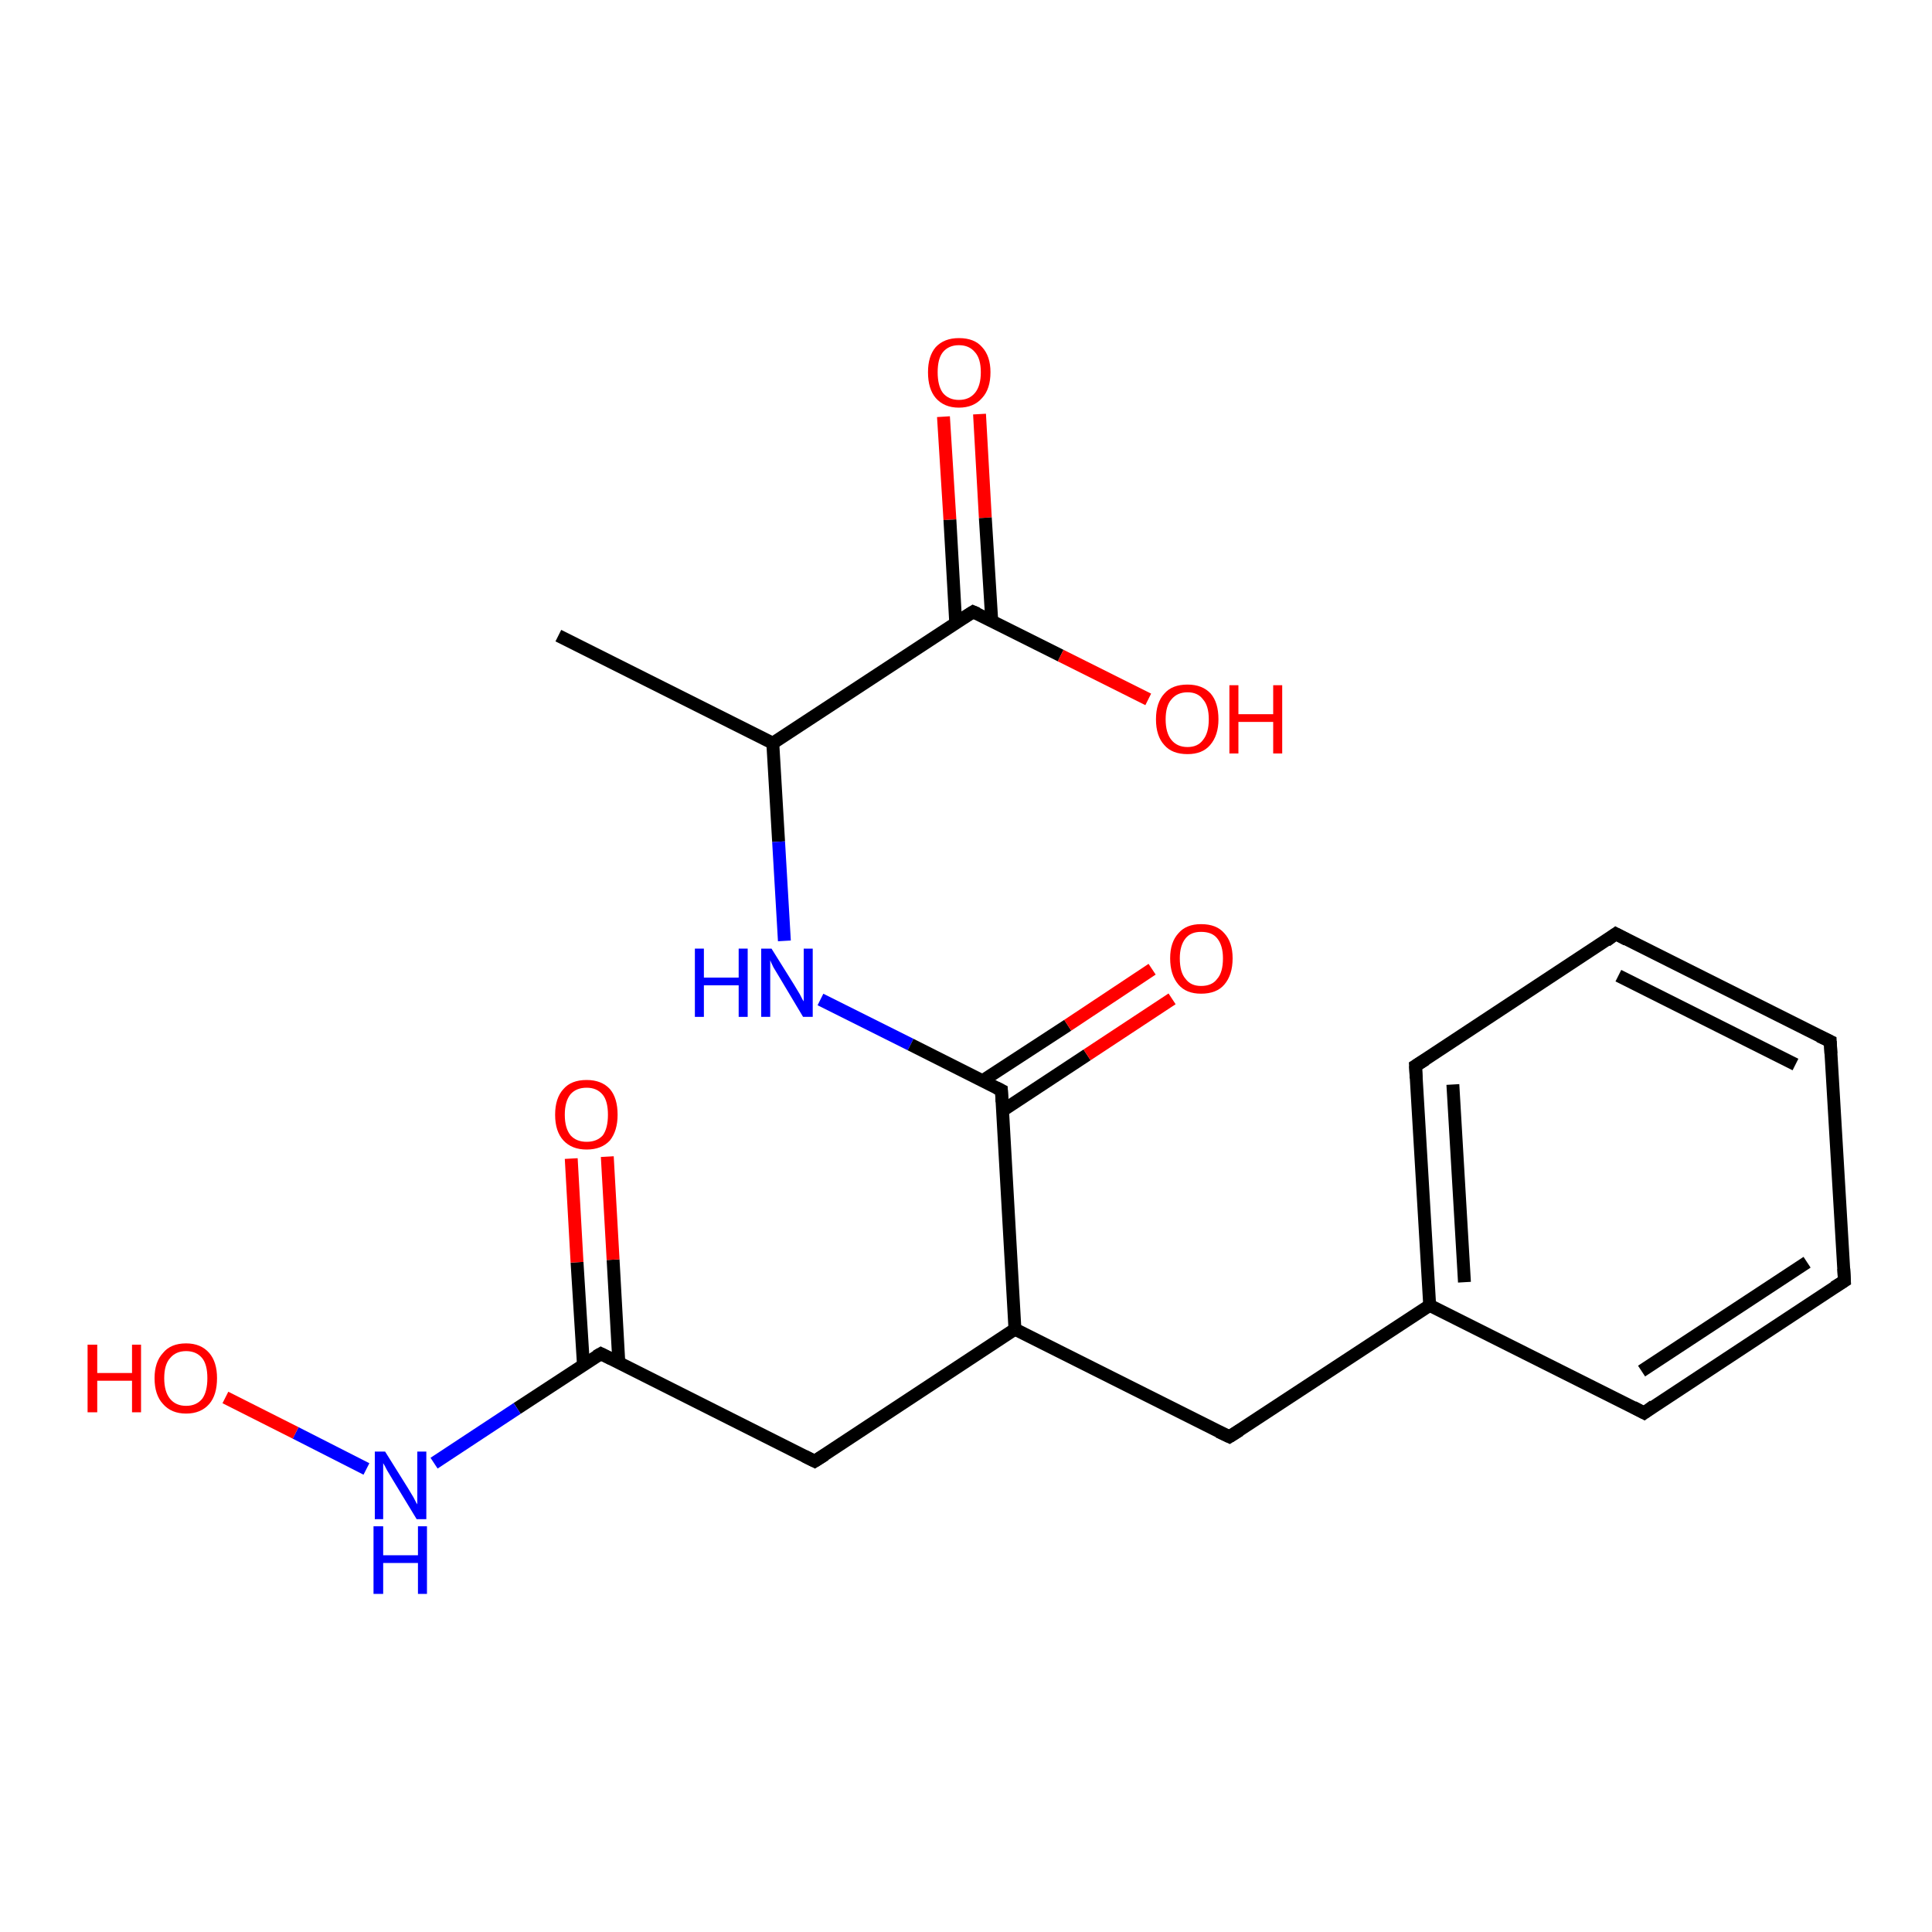 <?xml version='1.0' encoding='iso-8859-1'?>
<svg version='1.1' baseProfile='full'
              xmlns='http://www.w3.org/2000/svg'
                      xmlns:rdkit='http://www.rdkit.org/xml'
                      xmlns:xlink='http://www.w3.org/1999/xlink'
                  xml:space='preserve'
width='300px' height='300px' viewBox='0 0 300 300'>
<!-- END OF HEADER -->
<rect style='opacity:1.0;fill:#FFFFFF;stroke:none' width='300.0' height='300.0' x='0.0' y='0.0'> </rect>
<path class='bond-0 atom-0 atom-1' d='M 152.1,64.3 L 153.0,80.4' style='fill:none;fill-rule:evenodd;stroke:#FF0000;stroke-width:2.0px;stroke-linecap:butt;stroke-linejoin:miter;stroke-opacity:1' />
<path class='bond-0 atom-0 atom-1' d='M 153.0,80.4 L 154.0,96.4' style='fill:none;fill-rule:evenodd;stroke:#000000;stroke-width:2.0px;stroke-linecap:butt;stroke-linejoin:miter;stroke-opacity:1' />
<path class='bond-0 atom-0 atom-1' d='M 146.5,64.7 L 147.5,80.7' style='fill:none;fill-rule:evenodd;stroke:#FF0000;stroke-width:2.0px;stroke-linecap:butt;stroke-linejoin:miter;stroke-opacity:1' />
<path class='bond-0 atom-0 atom-1' d='M 147.5,80.7 L 148.4,96.7' style='fill:none;fill-rule:evenodd;stroke:#000000;stroke-width:2.0px;stroke-linecap:butt;stroke-linejoin:miter;stroke-opacity:1' />
<path class='bond-1 atom-1 atom-2' d='M 151.1,95.0 L 164.7,101.8' style='fill:none;fill-rule:evenodd;stroke:#000000;stroke-width:2.0px;stroke-linecap:butt;stroke-linejoin:miter;stroke-opacity:1' />
<path class='bond-1 atom-1 atom-2' d='M 164.7,101.8 L 178.3,108.6' style='fill:none;fill-rule:evenodd;stroke:#FF0000;stroke-width:2.0px;stroke-linecap:butt;stroke-linejoin:miter;stroke-opacity:1' />
<path class='bond-2 atom-1 atom-3' d='M 151.1,95.0 L 120.0,115.4' style='fill:none;fill-rule:evenodd;stroke:#000000;stroke-width:2.0px;stroke-linecap:butt;stroke-linejoin:miter;stroke-opacity:1' />
<path class='bond-3 atom-3 atom-4' d='M 120.0,115.4 L 120.9,130.7' style='fill:none;fill-rule:evenodd;stroke:#000000;stroke-width:2.0px;stroke-linecap:butt;stroke-linejoin:miter;stroke-opacity:1' />
<path class='bond-3 atom-3 atom-4' d='M 120.9,130.7 L 121.8,146.1' style='fill:none;fill-rule:evenodd;stroke:#0000FF;stroke-width:2.0px;stroke-linecap:butt;stroke-linejoin:miter;stroke-opacity:1' />
<path class='bond-4 atom-4 atom-5' d='M 127.4,155.2 L 141.4,162.2' style='fill:none;fill-rule:evenodd;stroke:#0000FF;stroke-width:2.0px;stroke-linecap:butt;stroke-linejoin:miter;stroke-opacity:1' />
<path class='bond-4 atom-4 atom-5' d='M 141.4,162.2 L 155.5,169.3' style='fill:none;fill-rule:evenodd;stroke:#000000;stroke-width:2.0px;stroke-linecap:butt;stroke-linejoin:miter;stroke-opacity:1' />
<path class='bond-5 atom-5 atom-6' d='M 155.6,172.5 L 168.8,163.8' style='fill:none;fill-rule:evenodd;stroke:#000000;stroke-width:2.0px;stroke-linecap:butt;stroke-linejoin:miter;stroke-opacity:1' />
<path class='bond-5 atom-5 atom-6' d='M 168.8,163.8 L 182.0,155.1' style='fill:none;fill-rule:evenodd;stroke:#FF0000;stroke-width:2.0px;stroke-linecap:butt;stroke-linejoin:miter;stroke-opacity:1' />
<path class='bond-5 atom-5 atom-6' d='M 152.6,167.8 L 165.8,159.2' style='fill:none;fill-rule:evenodd;stroke:#000000;stroke-width:2.0px;stroke-linecap:butt;stroke-linejoin:miter;stroke-opacity:1' />
<path class='bond-5 atom-5 atom-6' d='M 165.8,159.2 L 178.9,150.5' style='fill:none;fill-rule:evenodd;stroke:#FF0000;stroke-width:2.0px;stroke-linecap:butt;stroke-linejoin:miter;stroke-opacity:1' />
<path class='bond-6 atom-5 atom-7' d='M 155.5,169.3 L 157.6,206.4' style='fill:none;fill-rule:evenodd;stroke:#000000;stroke-width:2.0px;stroke-linecap:butt;stroke-linejoin:miter;stroke-opacity:1' />
<path class='bond-7 atom-7 atom-8' d='M 157.6,206.4 L 190.9,223.1' style='fill:none;fill-rule:evenodd;stroke:#000000;stroke-width:2.0px;stroke-linecap:butt;stroke-linejoin:miter;stroke-opacity:1' />
<path class='bond-8 atom-8 atom-9' d='M 190.9,223.1 L 222.0,202.7' style='fill:none;fill-rule:evenodd;stroke:#000000;stroke-width:2.0px;stroke-linecap:butt;stroke-linejoin:miter;stroke-opacity:1' />
<path class='bond-9 atom-9 atom-10' d='M 222.0,202.7 L 219.8,165.5' style='fill:none;fill-rule:evenodd;stroke:#000000;stroke-width:2.0px;stroke-linecap:butt;stroke-linejoin:miter;stroke-opacity:1' />
<path class='bond-9 atom-9 atom-10' d='M 227.4,199.1 L 225.6,168.4' style='fill:none;fill-rule:evenodd;stroke:#000000;stroke-width:2.0px;stroke-linecap:butt;stroke-linejoin:miter;stroke-opacity:1' />
<path class='bond-10 atom-10 atom-11' d='M 219.8,165.5 L 250.9,145.0' style='fill:none;fill-rule:evenodd;stroke:#000000;stroke-width:2.0px;stroke-linecap:butt;stroke-linejoin:miter;stroke-opacity:1' />
<path class='bond-11 atom-11 atom-12' d='M 250.9,145.0 L 284.2,161.7' style='fill:none;fill-rule:evenodd;stroke:#000000;stroke-width:2.0px;stroke-linecap:butt;stroke-linejoin:miter;stroke-opacity:1' />
<path class='bond-11 atom-11 atom-12' d='M 251.3,151.5 L 278.8,165.3' style='fill:none;fill-rule:evenodd;stroke:#000000;stroke-width:2.0px;stroke-linecap:butt;stroke-linejoin:miter;stroke-opacity:1' />
<path class='bond-12 atom-12 atom-13' d='M 284.2,161.7 L 286.4,198.9' style='fill:none;fill-rule:evenodd;stroke:#000000;stroke-width:2.0px;stroke-linecap:butt;stroke-linejoin:miter;stroke-opacity:1' />
<path class='bond-13 atom-13 atom-14' d='M 286.4,198.9 L 255.3,219.4' style='fill:none;fill-rule:evenodd;stroke:#000000;stroke-width:2.0px;stroke-linecap:butt;stroke-linejoin:miter;stroke-opacity:1' />
<path class='bond-13 atom-13 atom-14' d='M 280.6,196.0 L 254.9,212.9' style='fill:none;fill-rule:evenodd;stroke:#000000;stroke-width:2.0px;stroke-linecap:butt;stroke-linejoin:miter;stroke-opacity:1' />
<path class='bond-14 atom-7 atom-15' d='M 157.6,206.4 L 126.5,226.9' style='fill:none;fill-rule:evenodd;stroke:#000000;stroke-width:2.0px;stroke-linecap:butt;stroke-linejoin:miter;stroke-opacity:1' />
<path class='bond-15 atom-15 atom-16' d='M 126.5,226.9 L 93.3,210.2' style='fill:none;fill-rule:evenodd;stroke:#000000;stroke-width:2.0px;stroke-linecap:butt;stroke-linejoin:miter;stroke-opacity:1' />
<path class='bond-16 atom-16 atom-17' d='M 96.1,211.7 L 95.2,195.6' style='fill:none;fill-rule:evenodd;stroke:#000000;stroke-width:2.0px;stroke-linecap:butt;stroke-linejoin:miter;stroke-opacity:1' />
<path class='bond-16 atom-16 atom-17' d='M 95.2,195.6 L 94.3,179.6' style='fill:none;fill-rule:evenodd;stroke:#FF0000;stroke-width:2.0px;stroke-linecap:butt;stroke-linejoin:miter;stroke-opacity:1' />
<path class='bond-16 atom-16 atom-17' d='M 90.6,212.0 L 89.6,196.0' style='fill:none;fill-rule:evenodd;stroke:#000000;stroke-width:2.0px;stroke-linecap:butt;stroke-linejoin:miter;stroke-opacity:1' />
<path class='bond-16 atom-16 atom-17' d='M 89.6,196.0 L 88.7,179.9' style='fill:none;fill-rule:evenodd;stroke:#FF0000;stroke-width:2.0px;stroke-linecap:butt;stroke-linejoin:miter;stroke-opacity:1' />
<path class='bond-17 atom-16 atom-18' d='M 93.3,210.2 L 80.3,218.7' style='fill:none;fill-rule:evenodd;stroke:#000000;stroke-width:2.0px;stroke-linecap:butt;stroke-linejoin:miter;stroke-opacity:1' />
<path class='bond-17 atom-16 atom-18' d='M 80.3,218.7 L 67.4,227.2' style='fill:none;fill-rule:evenodd;stroke:#0000FF;stroke-width:2.0px;stroke-linecap:butt;stroke-linejoin:miter;stroke-opacity:1' />
<path class='bond-18 atom-18 atom-19' d='M 56.9,228.1 L 45.9,222.5' style='fill:none;fill-rule:evenodd;stroke:#0000FF;stroke-width:2.0px;stroke-linecap:butt;stroke-linejoin:miter;stroke-opacity:1' />
<path class='bond-18 atom-18 atom-19' d='M 45.9,222.5 L 35.0,217.0' style='fill:none;fill-rule:evenodd;stroke:#FF0000;stroke-width:2.0px;stroke-linecap:butt;stroke-linejoin:miter;stroke-opacity:1' />
<path class='bond-19 atom-3 atom-20' d='M 120.0,115.4 L 86.7,98.7' style='fill:none;fill-rule:evenodd;stroke:#000000;stroke-width:2.0px;stroke-linecap:butt;stroke-linejoin:miter;stroke-opacity:1' />
<path class='bond-20 atom-14 atom-9' d='M 255.3,219.4 L 222.0,202.7' style='fill:none;fill-rule:evenodd;stroke:#000000;stroke-width:2.0px;stroke-linecap:butt;stroke-linejoin:miter;stroke-opacity:1' />
<path d='M 151.8,95.3 L 151.1,95.0 L 149.5,96.0' style='fill:none;stroke:#000000;stroke-width:2.0px;stroke-linecap:butt;stroke-linejoin:miter;stroke-opacity:1;' />
<path d='M 154.7,168.9 L 155.5,169.3 L 155.6,171.1' style='fill:none;stroke:#000000;stroke-width:2.0px;stroke-linecap:butt;stroke-linejoin:miter;stroke-opacity:1;' />
<path d='M 189.2,222.3 L 190.9,223.1 L 192.5,222.1' style='fill:none;stroke:#000000;stroke-width:2.0px;stroke-linecap:butt;stroke-linejoin:miter;stroke-opacity:1;' />
<path d='M 219.9,167.4 L 219.8,165.5 L 221.4,164.5' style='fill:none;stroke:#000000;stroke-width:2.0px;stroke-linecap:butt;stroke-linejoin:miter;stroke-opacity:1;' />
<path d='M 249.4,146.1 L 250.9,145.0 L 252.6,145.9' style='fill:none;stroke:#000000;stroke-width:2.0px;stroke-linecap:butt;stroke-linejoin:miter;stroke-opacity:1;' />
<path d='M 282.5,160.9 L 284.2,161.7 L 284.3,163.6' style='fill:none;stroke:#000000;stroke-width:2.0px;stroke-linecap:butt;stroke-linejoin:miter;stroke-opacity:1;' />
<path d='M 286.3,197.0 L 286.4,198.9 L 284.8,199.9' style='fill:none;stroke:#000000;stroke-width:2.0px;stroke-linecap:butt;stroke-linejoin:miter;stroke-opacity:1;' />
<path d='M 256.8,218.3 L 255.3,219.4 L 253.6,218.5' style='fill:none;stroke:#000000;stroke-width:2.0px;stroke-linecap:butt;stroke-linejoin:miter;stroke-opacity:1;' />
<path d='M 128.1,225.9 L 126.5,226.9 L 124.9,226.1' style='fill:none;stroke:#000000;stroke-width:2.0px;stroke-linecap:butt;stroke-linejoin:miter;stroke-opacity:1;' />
<path d='M 94.9,211.0 L 93.3,210.2 L 92.6,210.6' style='fill:none;stroke:#000000;stroke-width:2.0px;stroke-linecap:butt;stroke-linejoin:miter;stroke-opacity:1;' />
<path class='atom-0' d='M 144.1 57.8
Q 144.1 55.3, 145.3 53.9
Q 146.6 52.5, 148.9 52.5
Q 151.3 52.5, 152.5 53.9
Q 153.8 55.3, 153.8 57.8
Q 153.8 60.4, 152.5 61.8
Q 151.2 63.3, 148.9 63.3
Q 146.6 63.3, 145.3 61.8
Q 144.1 60.4, 144.1 57.8
M 148.9 62.1
Q 150.5 62.1, 151.4 61.0
Q 152.3 59.9, 152.3 57.8
Q 152.3 55.7, 151.4 54.7
Q 150.5 53.6, 148.9 53.6
Q 147.3 53.6, 146.4 54.7
Q 145.6 55.7, 145.6 57.8
Q 145.6 59.9, 146.4 61.0
Q 147.3 62.1, 148.9 62.1
' fill='#FF0000'/>
<path class='atom-2' d='M 179.5 111.7
Q 179.5 109.1, 180.8 107.7
Q 182.0 106.3, 184.4 106.3
Q 186.7 106.3, 188.0 107.7
Q 189.2 109.1, 189.2 111.7
Q 189.2 114.2, 187.9 115.7
Q 186.7 117.1, 184.4 117.1
Q 182.0 117.1, 180.8 115.7
Q 179.5 114.3, 179.5 111.7
M 184.4 116.0
Q 186.0 116.0, 186.8 114.9
Q 187.7 113.8, 187.7 111.7
Q 187.7 109.6, 186.8 108.6
Q 186.0 107.5, 184.4 107.5
Q 182.8 107.5, 181.9 108.6
Q 181.0 109.6, 181.0 111.7
Q 181.0 113.8, 181.9 114.9
Q 182.8 116.0, 184.4 116.0
' fill='#FF0000'/>
<path class='atom-2' d='M 190.9 106.4
L 192.3 106.4
L 192.3 110.9
L 197.7 110.9
L 197.7 106.4
L 199.1 106.4
L 199.1 117.0
L 197.7 117.0
L 197.7 112.1
L 192.3 112.1
L 192.3 117.0
L 190.9 117.0
L 190.9 106.4
' fill='#FF0000'/>
<path class='atom-4' d='M 107.9 147.3
L 109.3 147.3
L 109.3 151.8
L 114.7 151.8
L 114.7 147.3
L 116.1 147.3
L 116.1 157.9
L 114.7 157.9
L 114.7 153.0
L 109.3 153.0
L 109.3 157.9
L 107.9 157.9
L 107.9 147.3
' fill='#0000FF'/>
<path class='atom-4' d='M 119.8 147.3
L 123.3 152.9
Q 123.6 153.4, 124.2 154.4
Q 124.7 155.4, 124.8 155.5
L 124.8 147.3
L 126.2 147.3
L 126.2 157.9
L 124.7 157.9
L 121.0 151.7
Q 120.6 151.0, 120.1 150.2
Q 119.7 149.4, 119.6 149.1
L 119.6 157.9
L 118.2 157.9
L 118.2 147.3
L 119.8 147.3
' fill='#0000FF'/>
<path class='atom-6' d='M 181.7 148.8
Q 181.7 146.3, 183.0 144.9
Q 184.2 143.5, 186.5 143.5
Q 188.9 143.5, 190.1 144.9
Q 191.4 146.3, 191.4 148.8
Q 191.4 151.4, 190.1 152.9
Q 188.9 154.3, 186.5 154.3
Q 184.2 154.3, 183.0 152.9
Q 181.7 151.4, 181.7 148.8
M 186.5 153.1
Q 188.2 153.1, 189.0 152.0
Q 189.9 151.0, 189.9 148.8
Q 189.9 146.8, 189.0 145.7
Q 188.2 144.7, 186.5 144.7
Q 184.9 144.7, 184.1 145.7
Q 183.2 146.8, 183.2 148.8
Q 183.2 151.0, 184.1 152.0
Q 184.9 153.1, 186.5 153.1
' fill='#FF0000'/>
<path class='atom-17' d='M 86.2 173.1
Q 86.2 170.5, 87.5 169.1
Q 88.7 167.7, 91.1 167.7
Q 93.4 167.7, 94.7 169.1
Q 95.9 170.5, 95.9 173.1
Q 95.9 175.6, 94.7 177.1
Q 93.4 178.5, 91.1 178.5
Q 88.8 178.5, 87.5 177.1
Q 86.2 175.7, 86.2 173.1
M 91.1 177.3
Q 92.7 177.3, 93.6 176.3
Q 94.4 175.2, 94.4 173.1
Q 94.4 171.0, 93.6 170.0
Q 92.7 168.9, 91.1 168.9
Q 89.5 168.9, 88.6 169.9
Q 87.7 171.0, 87.7 173.1
Q 87.7 175.2, 88.6 176.3
Q 89.5 177.3, 91.1 177.3
' fill='#FF0000'/>
<path class='atom-18' d='M 59.8 225.4
L 63.3 231.0
Q 63.6 231.5, 64.2 232.5
Q 64.7 233.5, 64.8 233.6
L 64.8 225.4
L 66.2 225.4
L 66.2 235.9
L 64.7 235.9
L 61.0 229.8
Q 60.6 229.1, 60.1 228.3
Q 59.7 227.5, 59.5 227.2
L 59.5 235.9
L 58.2 235.9
L 58.2 225.4
L 59.8 225.4
' fill='#0000FF'/>
<path class='atom-18' d='M 58.0 237.0
L 59.5 237.0
L 59.5 241.5
L 64.9 241.5
L 64.9 237.0
L 66.3 237.0
L 66.3 247.5
L 64.9 247.5
L 64.9 242.7
L 59.5 242.7
L 59.5 247.5
L 58.0 247.5
L 58.0 237.0
' fill='#0000FF'/>
<path class='atom-19' d='M 13.6 208.8
L 15.1 208.8
L 15.1 213.2
L 20.5 213.2
L 20.5 208.8
L 21.9 208.8
L 21.9 219.3
L 20.5 219.3
L 20.5 214.4
L 15.1 214.4
L 15.1 219.3
L 13.6 219.3
L 13.6 208.8
' fill='#FF0000'/>
<path class='atom-19' d='M 24.0 214.0
Q 24.0 211.5, 25.3 210.1
Q 26.5 208.6, 28.9 208.6
Q 31.2 208.6, 32.5 210.1
Q 33.7 211.5, 33.7 214.0
Q 33.7 216.6, 32.5 218.0
Q 31.2 219.5, 28.9 219.5
Q 26.6 219.5, 25.3 218.0
Q 24.0 216.6, 24.0 214.0
M 28.9 218.3
Q 30.5 218.3, 31.4 217.2
Q 32.2 216.1, 32.2 214.0
Q 32.2 211.9, 31.4 210.9
Q 30.5 209.8, 28.9 209.8
Q 27.3 209.8, 26.4 210.9
Q 25.5 211.9, 25.5 214.0
Q 25.5 216.1, 26.4 217.2
Q 27.3 218.3, 28.9 218.3
' fill='#FF0000'/>
</svg>

